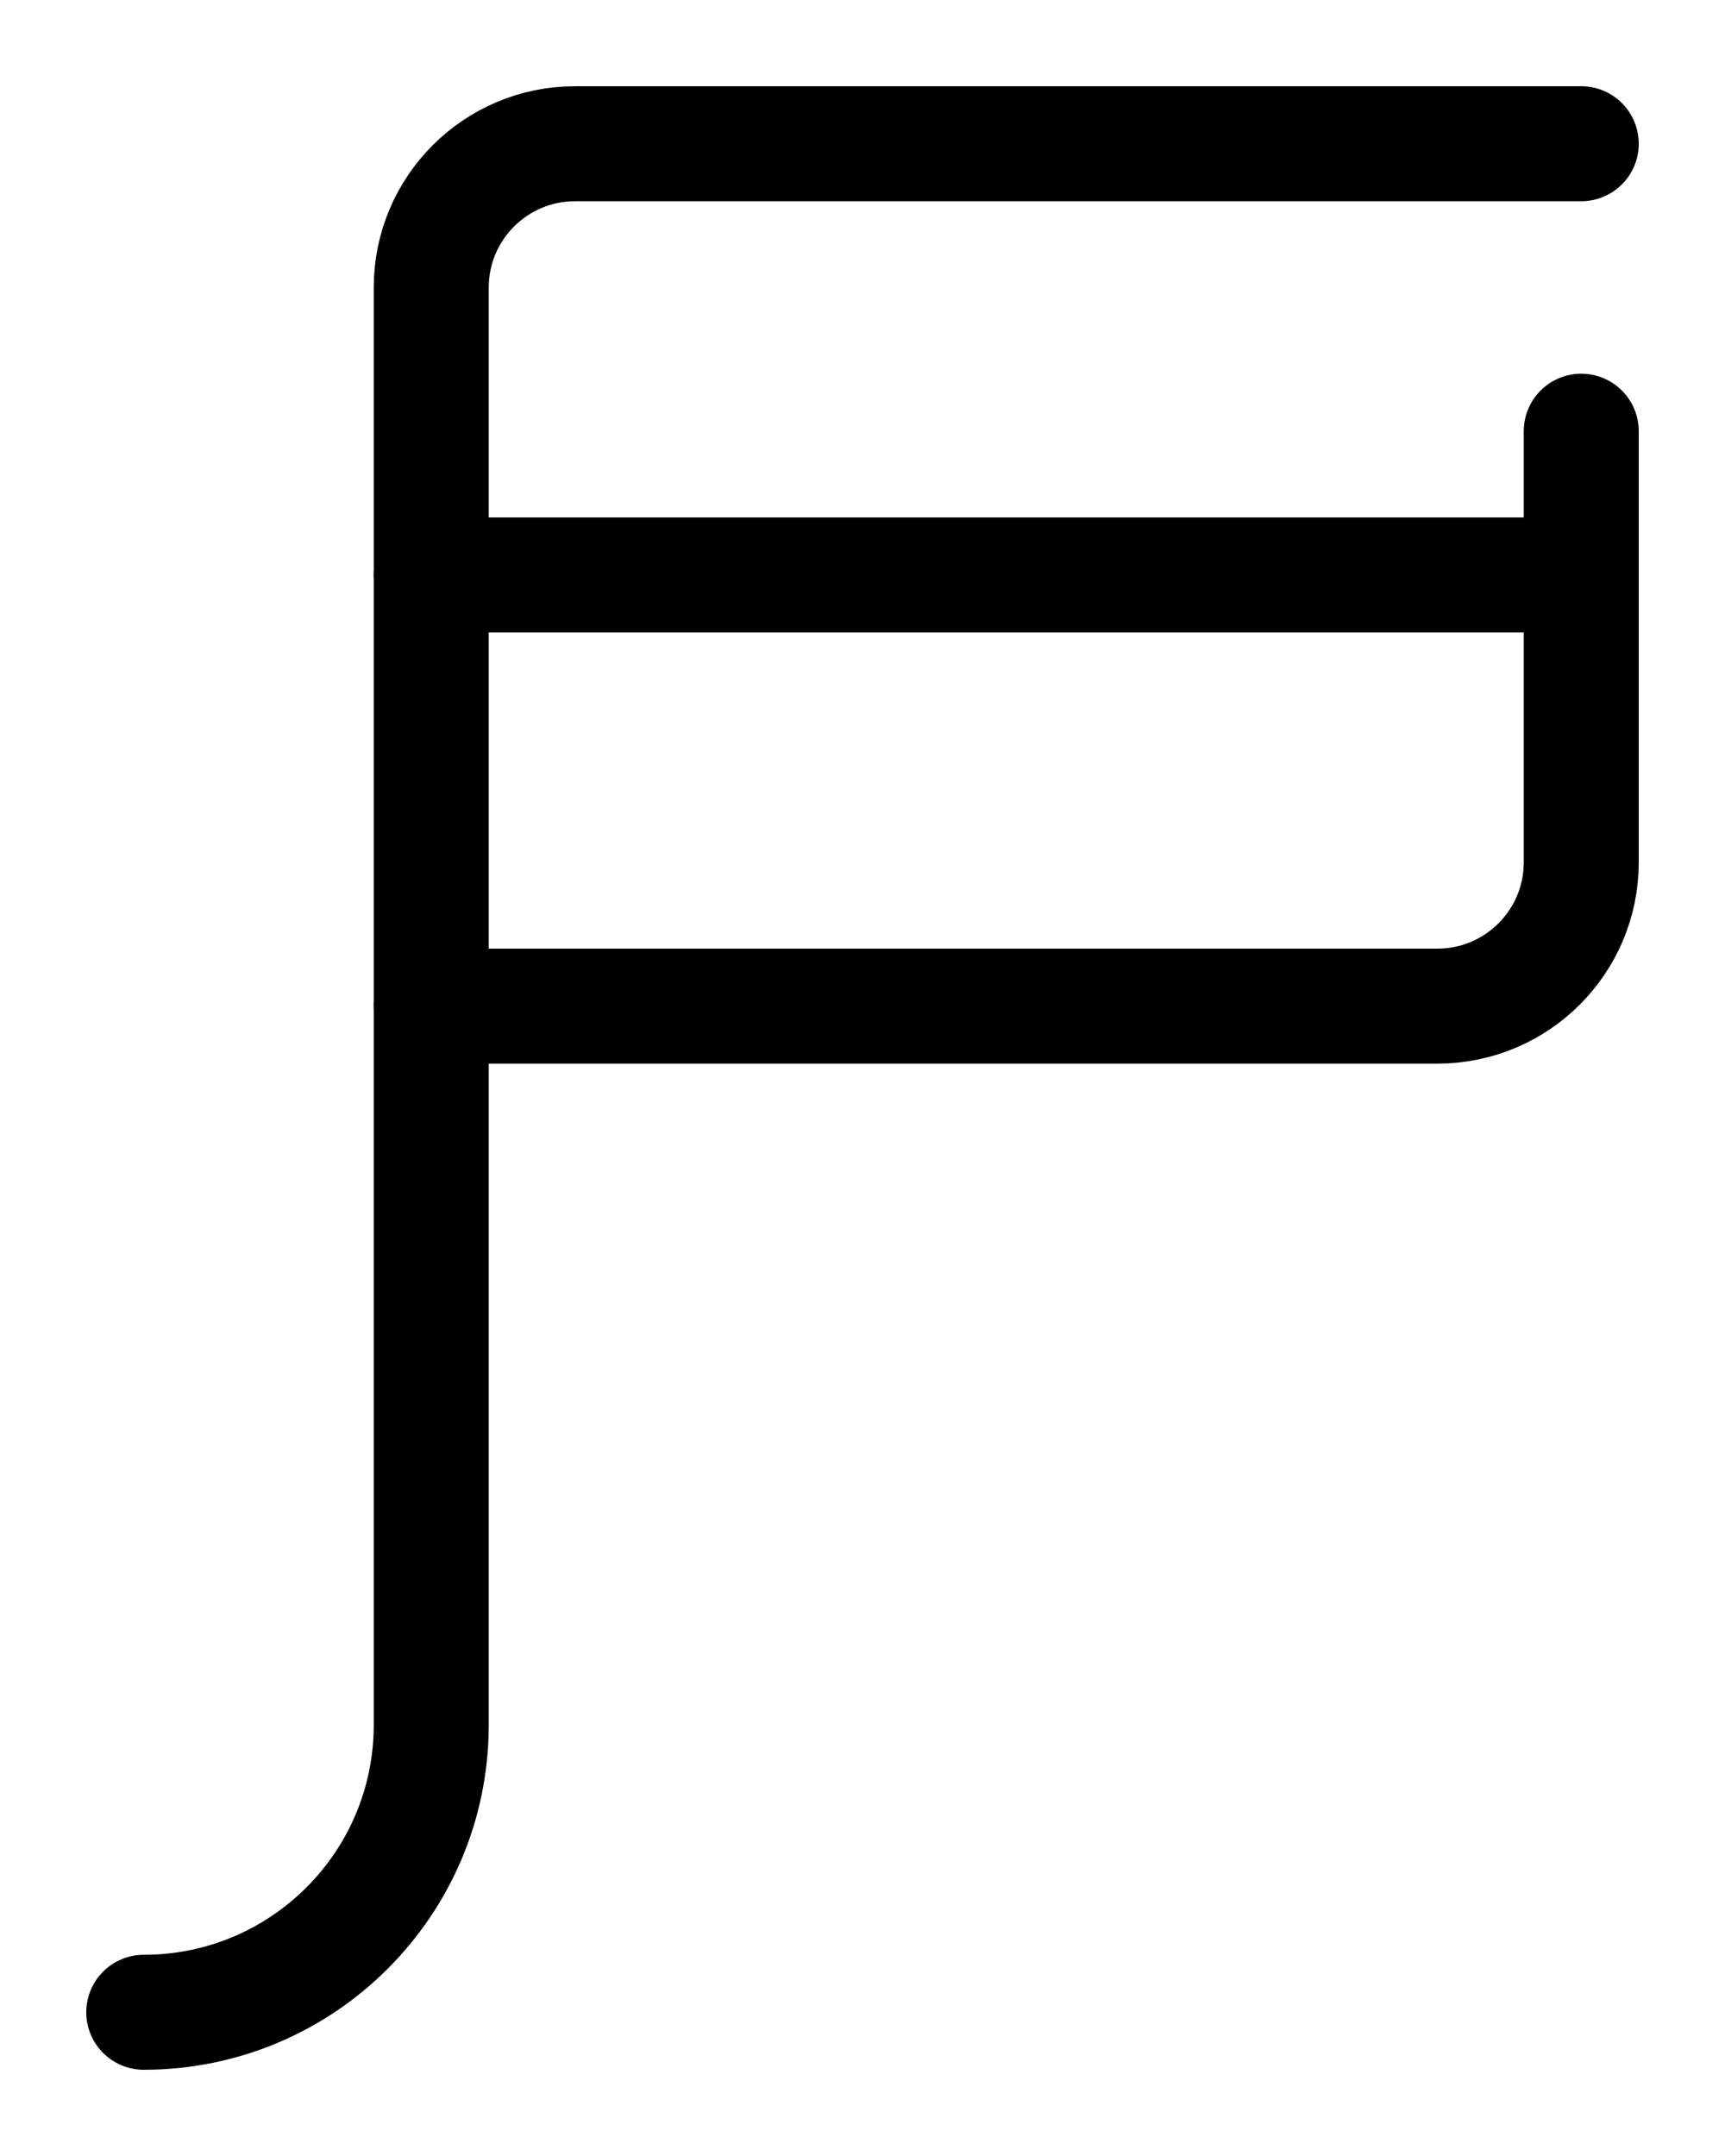 <?xml version="1.0" encoding="utf-8"?>
<!-- Generator: Adobe Illustrator 26.0.0, SVG Export Plug-In . SVG Version: 6.00 Build 0)  -->
<svg version="1.1" id="图层_1" xmlns="http://www.w3.org/2000/svg" xmlns:xlink="http://www.w3.org/1999/xlink" x="0px" y="0px"
	 viewBox="0 0 720 900" style="enable-background:new 0 0 720 900;" xml:space="preserve">
<style type="text/css">
	.st0{fill:none;stroke:#000000;stroke-width:48;stroke-linecap:round;stroke-linejoin:round;stroke-miterlimit:10;}
</style>
<path class="st0" d="M60,840c66.3,0,120-53.7,120-120V120c0-33.1,26.9-60,60-60h420"/>
<path class="st0" d="M660,240H180"/>
<path class="st0" d="M660,180v180l0,0c0,33.1-26.9,60-60,60H180"/>
</svg>
